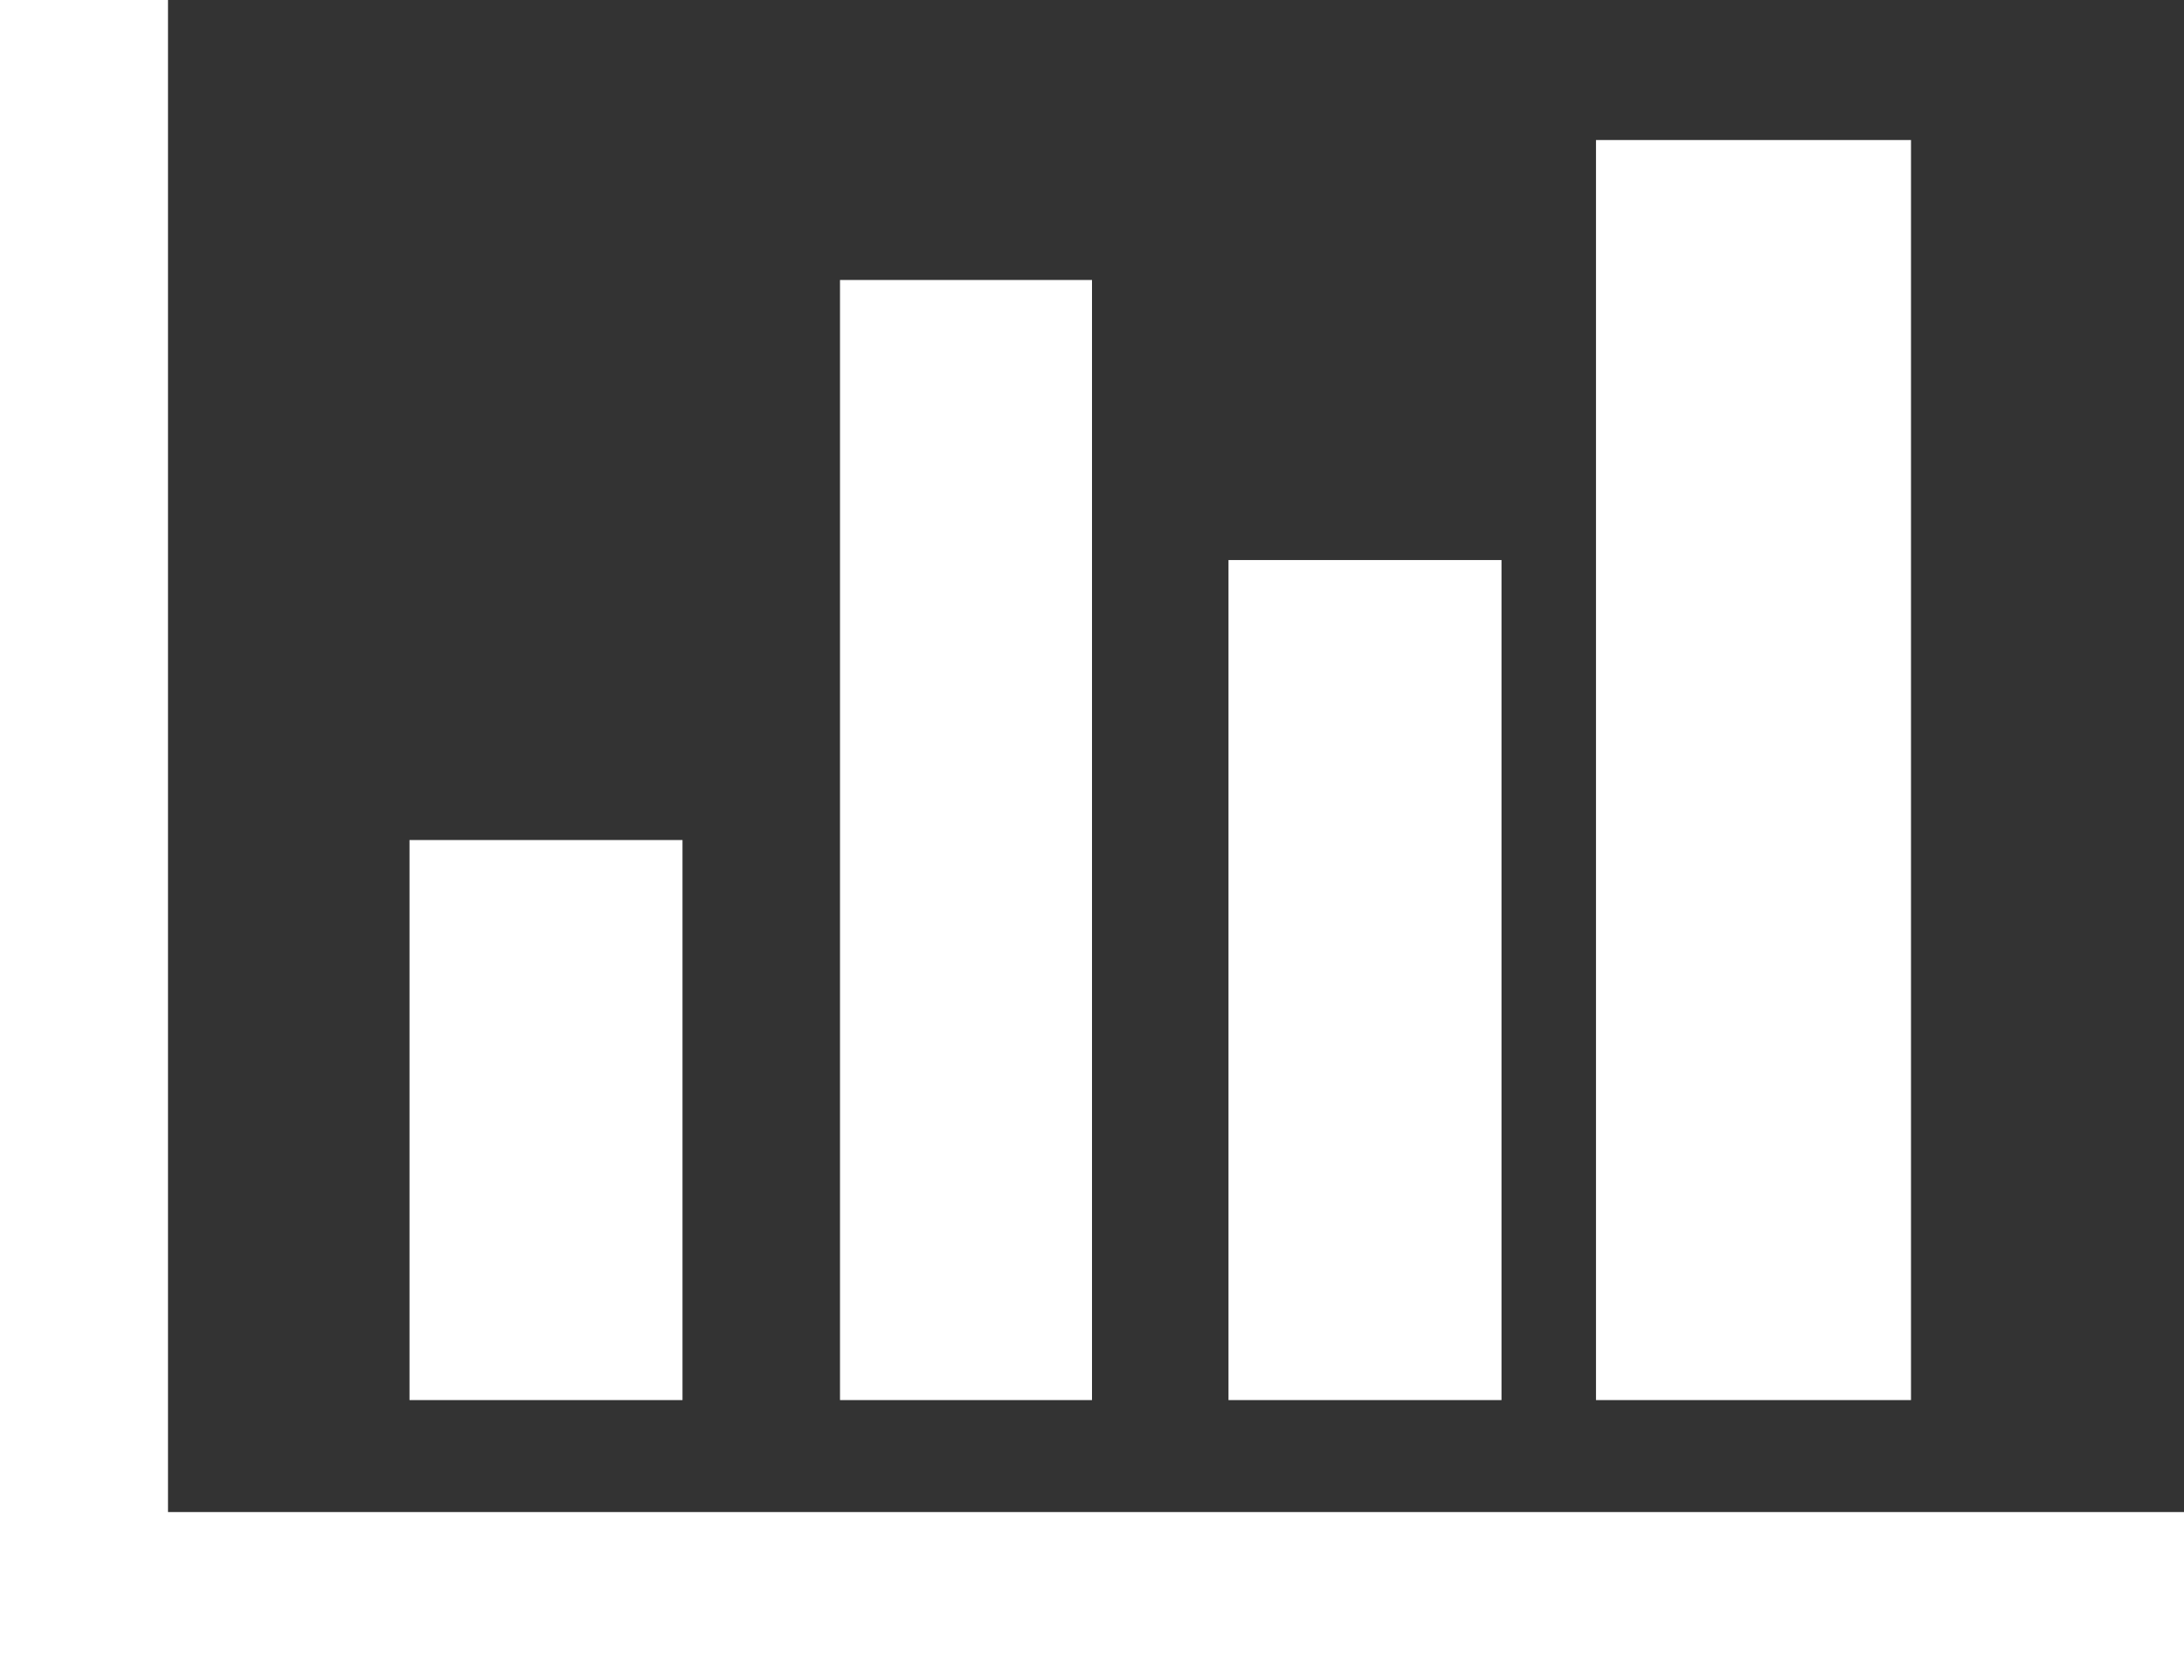 ﻿<?xml version="1.0" encoding="utf-8"?>
<svg version="1.1" xmlns:xlink="http://www.w3.org/1999/xlink" width="26px" height="20px" xmlns="http://www.w3.org/2000/svg">
  <rect width="100%" height="100%" fill="#333333" stroke="none"/>
  <g transform="matrix(1 0 0 1 -22 -137 )">
    <path d="M 4.875 10  L 8.125 10  L 8.125 16.667  L 4.875 16.667  L 4.875 10  Z M 10 3.333  L 13 3.333  L 13 16.667  L 10 16.667  L 10 3.333  Z M 2 18  L 26 18  L 26 20  L 0 20  L 0 0  L 2 0  L 2 18  Z M 14.625 6.667  L 17.875 6.667  L 17.875 16.667  L 14.625 16.667  L 14.625 6.667  Z M 19 1.667  L 22.75 1.667  L 22.75 16.667  L 19 16.667  L 19 1.667  Z " fill-rule="nonzero" fill="#ffffff" stroke="none" transform="matrix(1 0 0 1 22 137 )" />
  </g>
</svg>